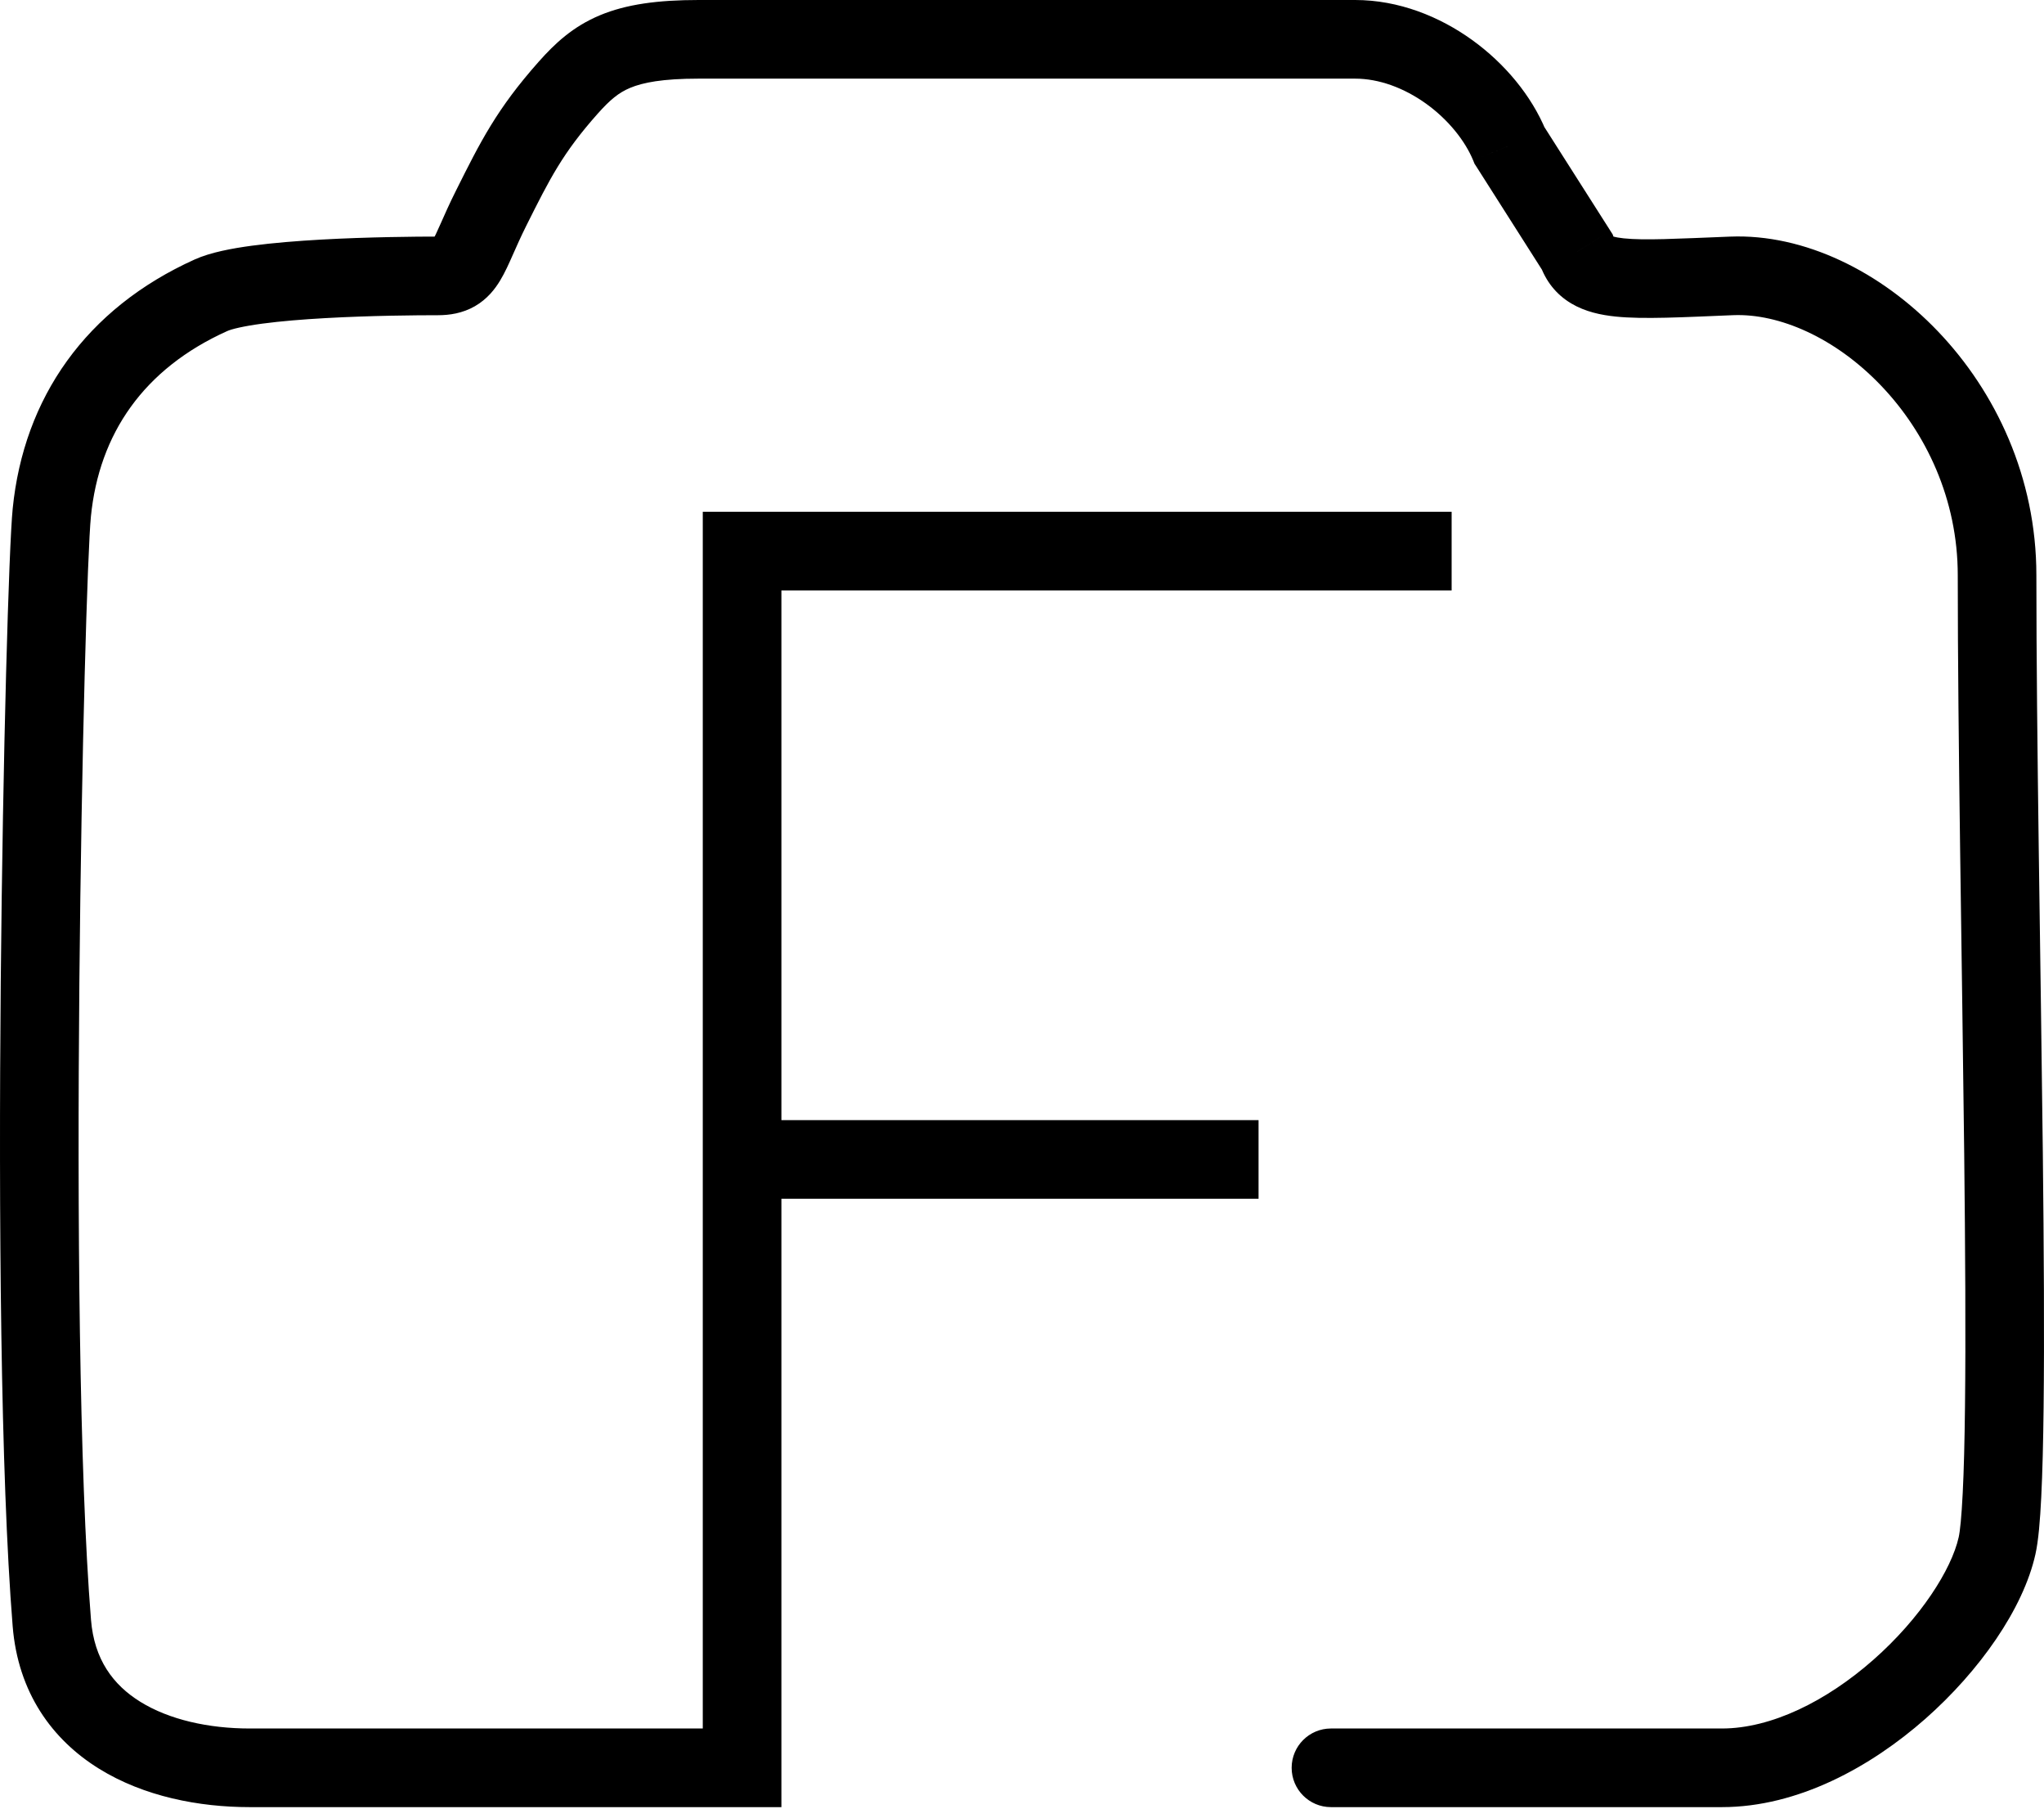 <svg width="52" height="46" viewBox="0 0 52 46" fill="none" xmlns="http://www.w3.org/2000/svg">
<path d="M33.86 43.962C33.308 43.962 32.86 44.409 32.86 44.962C32.86 45.514 33.308 45.962 33.86 45.962V43.962ZM50.806 39.313L49.83 39.096L50.806 39.313ZM44.052 7.017L44.012 6.018L44.052 7.017ZM40.123 6.403L41.066 6.073L41.028 5.964L40.966 5.866L40.123 6.403ZM38.403 3.702L37.479 4.082L37.512 4.164L37.56 4.238L38.403 3.702ZM34.474 1L34.474 3.93391e-06L34.474 1ZM14.458 2.228L13.71 1.564L14.458 2.228ZM5.371 7.508L5.781 8.42L5.371 7.508ZM1.318 13.034L2.313 13.134L1.318 13.034ZM1.318 41.278L0.322 41.358L1.318 41.278ZM18.879 44.962V45.962H19.879V44.962H18.879ZM18.879 14.017V13.017H17.879V14.017H18.879ZM33.86 45.962H43.806V43.962H33.86V45.962ZM43.806 45.962C45.742 45.962 47.595 44.937 48.98 43.717C50.356 42.504 51.473 40.919 51.782 39.53L49.83 39.096C49.647 39.917 48.861 41.156 47.658 42.216C46.465 43.267 45.064 43.962 43.806 43.962V45.962ZM51.782 39.53C51.858 39.191 51.901 38.669 51.93 38.075C51.961 37.457 51.98 36.683 51.99 35.796C52.011 34.021 51.997 31.758 51.97 29.309C51.915 24.398 51.806 18.737 51.806 14.63H49.806C49.806 18.751 49.915 24.449 49.97 29.331C49.997 31.779 50.011 34.022 49.99 35.773C49.98 36.649 49.962 37.394 49.932 37.976C49.902 38.583 49.864 38.944 49.83 39.096L51.782 39.53ZM51.806 14.63C51.806 12.136 50.767 9.961 49.303 8.429C47.856 6.914 45.906 5.942 44.012 6.018L44.092 8.016C45.268 7.969 46.695 8.593 47.857 9.81C49.003 11.01 49.806 12.703 49.806 14.63H51.806ZM44.012 6.018C42.635 6.073 41.831 6.117 41.308 6.062C41.06 6.036 40.991 5.996 40.996 5.999C41.04 6.025 41.067 6.075 41.066 6.073L39.179 6.733C39.321 7.141 39.581 7.485 39.975 7.719C40.332 7.931 40.733 8.013 41.1 8.051C41.81 8.125 42.828 8.067 44.092 8.016L44.012 6.018ZM40.966 5.866L39.247 3.165L37.56 4.238L39.279 6.94L40.966 5.866ZM39.328 3.321C38.961 2.43 38.279 1.613 37.453 1.018C36.624 0.42 35.585 9.29832e-06 34.474 3.93391e-06L34.474 2C35.082 2 35.721 2.235 36.284 2.64C36.849 3.048 37.272 3.581 37.479 4.082L39.328 3.321ZM34.474 3.93391e-06C32.628 -4.88758e-06 22.931 3.93391e-06 17.773 3.93391e-06V2C22.931 2 32.628 2 34.474 2L34.474 3.93391e-06ZM17.773 3.93391e-06C16.733 3.93391e-06 15.932 0.109 15.263 0.388C14.569 0.678 14.113 1.111 13.71 1.564L15.205 2.892C15.521 2.537 15.74 2.356 16.033 2.234C16.351 2.101 16.849 2 17.773 2V3.93391e-06ZM13.71 1.564C12.636 2.772 12.22 3.608 11.599 4.851L13.387 5.745C13.994 4.532 14.315 3.894 15.205 2.892L13.71 1.564ZM11.599 4.851C11.433 5.182 11.309 5.464 11.214 5.679C11.11 5.913 11.057 6.027 11.013 6.1C10.977 6.158 10.998 6.104 11.085 6.054C11.172 6.004 11.223 6.017 11.142 6.017V8.017C11.436 8.017 11.765 7.969 12.08 7.789C12.395 7.608 12.591 7.354 12.723 7.136C12.846 6.933 12.952 6.694 13.042 6.49C13.141 6.268 13.246 6.028 13.387 5.745L11.599 4.851ZM11.142 6.017C10.582 6.017 9.37 6.027 8.164 6.094C7.562 6.128 6.947 6.177 6.409 6.249C5.904 6.317 5.358 6.418 4.96 6.596L5.781 8.42C5.888 8.372 6.176 8.298 6.675 8.231C7.141 8.169 7.699 8.123 8.276 8.091C9.428 8.026 10.597 8.017 11.142 8.017V6.017ZM4.96 6.596C2.18 7.848 0.605 10.121 0.323 12.935L2.313 13.134C2.523 11.035 3.65 9.379 5.781 8.42L4.96 6.596ZM0.323 12.935C0.226 13.909 0.073 19.119 0.019 24.98C-0.034 30.856 0.011 37.501 0.322 41.358L2.315 41.197C2.012 37.441 1.965 30.882 2.019 24.999C2.073 19.101 2.227 13.996 2.313 13.134L0.323 12.935ZM0.322 41.358C0.458 43.052 1.329 44.246 2.515 44.982C3.661 45.694 5.066 45.962 6.353 45.962V43.962C5.307 43.962 4.303 43.738 3.57 43.283C2.876 42.853 2.396 42.205 2.315 41.197L0.322 41.358ZM6.353 45.962C6.356 45.962 6.359 45.962 6.363 45.962C6.366 45.962 6.369 45.962 6.372 45.962C6.376 45.962 6.379 45.962 6.382 45.962C6.385 45.962 6.389 45.962 6.392 45.962C6.395 45.962 6.399 45.962 6.402 45.962C6.406 45.962 6.409 45.962 6.412 45.962C6.416 45.962 6.419 45.962 6.423 45.962C6.426 45.962 6.43 45.962 6.433 45.962C6.437 45.962 6.44 45.962 6.444 45.962C6.448 45.962 6.451 45.962 6.455 45.962C6.459 45.962 6.462 45.962 6.466 45.962C6.47 45.962 6.473 45.962 6.477 45.962C6.481 45.962 6.484 45.962 6.488 45.962C6.492 45.962 6.496 45.962 6.5 45.962C6.503 45.962 6.507 45.962 6.511 45.962C6.515 45.962 6.519 45.962 6.523 45.962C6.527 45.962 6.531 45.962 6.535 45.962C6.539 45.962 6.543 45.962 6.547 45.962C6.551 45.962 6.555 45.962 6.559 45.962C6.563 45.962 6.567 45.962 6.571 45.962C6.575 45.962 6.579 45.962 6.583 45.962C6.587 45.962 6.592 45.962 6.596 45.962C6.6 45.962 6.604 45.962 6.608 45.962C6.613 45.962 6.617 45.962 6.621 45.962C6.626 45.962 6.63 45.962 6.634 45.962C6.638 45.962 6.643 45.962 6.647 45.962C6.652 45.962 6.656 45.962 6.66 45.962C6.665 45.962 6.669 45.962 6.674 45.962C6.678 45.962 6.683 45.962 6.687 45.962C6.692 45.962 6.696 45.962 6.701 45.962C6.705 45.962 6.71 45.962 6.714 45.962C6.719 45.962 6.724 45.962 6.728 45.962C6.733 45.962 6.738 45.962 6.742 45.962C6.747 45.962 6.752 45.962 6.756 45.962C6.761 45.962 6.766 45.962 6.771 45.962C6.775 45.962 6.78 45.962 6.785 45.962C6.79 45.962 6.795 45.962 6.8 45.962C6.804 45.962 6.809 45.962 6.814 45.962C6.819 45.962 6.824 45.962 6.829 45.962C6.834 45.962 6.839 45.962 6.844 45.962C6.849 45.962 6.854 45.962 6.859 45.962C6.864 45.962 6.869 45.962 6.874 45.962C6.879 45.962 6.884 45.962 6.889 45.962C6.894 45.962 6.899 45.962 6.905 45.962C6.91 45.962 6.915 45.962 6.92 45.962C6.925 45.962 6.931 45.962 6.936 45.962C6.941 45.962 6.946 45.962 6.952 45.962C6.957 45.962 6.962 45.962 6.967 45.962C6.973 45.962 6.978 45.962 6.983 45.962C6.989 45.962 6.994 45.962 7 45.962C7.005 45.962 7.01 45.962 7.016 45.962C7.021 45.962 7.027 45.962 7.032 45.962C7.038 45.962 7.043 45.962 7.049 45.962C7.054 45.962 7.06 45.962 7.065 45.962C7.071 45.962 7.077 45.962 7.082 45.962C7.088 45.962 7.093 45.962 7.099 45.962C7.105 45.962 7.11 45.962 7.116 45.962C7.122 45.962 7.127 45.962 7.133 45.962C7.139 45.962 7.145 45.962 7.15 45.962C7.156 45.962 7.162 45.962 7.168 45.962C7.173 45.962 7.179 45.962 7.185 45.962C7.191 45.962 7.197 45.962 7.203 45.962C7.209 45.962 7.214 45.962 7.22 45.962C7.226 45.962 7.232 45.962 7.238 45.962C7.244 45.962 7.25 45.962 7.256 45.962C7.262 45.962 7.268 45.962 7.274 45.962C7.28 45.962 7.286 45.962 7.292 45.962C7.298 45.962 7.304 45.962 7.31 45.962C7.317 45.962 7.323 45.962 7.329 45.962C7.335 45.962 7.341 45.962 7.347 45.962C7.353 45.962 7.36 45.962 7.366 45.962C7.372 45.962 7.378 45.962 7.385 45.962C7.391 45.962 7.397 45.962 7.403 45.962C7.41 45.962 7.416 45.962 7.422 45.962C7.429 45.962 7.435 45.962 7.441 45.962C7.448 45.962 7.454 45.962 7.46 45.962C7.467 45.962 7.473 45.962 7.48 45.962C7.486 45.962 7.493 45.962 7.499 45.962C7.506 45.962 7.512 45.962 7.519 45.962C7.525 45.962 7.532 45.962 7.538 45.962C7.545 45.962 7.551 45.962 7.558 45.962C7.564 45.962 7.571 45.962 7.578 45.962C7.584 45.962 7.591 45.962 7.597 45.962C7.604 45.962 7.611 45.962 7.617 45.962C7.624 45.962 7.631 45.962 7.638 45.962C7.644 45.962 7.651 45.962 7.658 45.962C7.665 45.962 7.671 45.962 7.678 45.962C7.685 45.962 7.692 45.962 7.698 45.962C7.705 45.962 7.712 45.962 7.719 45.962C7.726 45.962 7.733 45.962 7.74 45.962C7.746 45.962 7.753 45.962 7.76 45.962C7.767 45.962 7.774 45.962 7.781 45.962C7.788 45.962 7.795 45.962 7.802 45.962C7.809 45.962 7.816 45.962 7.823 45.962C7.83 45.962 7.837 45.962 7.844 45.962C7.851 45.962 7.858 45.962 7.865 45.962C7.872 45.962 7.88 45.962 7.887 45.962C7.894 45.962 7.901 45.962 7.908 45.962C7.915 45.962 7.922 45.962 7.93 45.962C7.937 45.962 7.944 45.962 7.951 45.962C7.958 45.962 7.966 45.962 7.973 45.962C7.98 45.962 7.987 45.962 7.995 45.962C8.002 45.962 8.009 45.962 8.017 45.962C8.024 45.962 8.031 45.962 8.038 45.962C8.046 45.962 8.053 45.962 8.061 45.962C8.068 45.962 8.075 45.962 8.083 45.962C8.09 45.962 8.098 45.962 8.105 45.962C8.112 45.962 8.12 45.962 8.127 45.962C8.135 45.962 8.142 45.962 8.15 45.962C8.157 45.962 8.165 45.962 8.172 45.962C8.18 45.962 8.187 45.962 8.195 45.962C8.202 45.962 8.21 45.962 8.218 45.962C8.225 45.962 8.233 45.962 8.24 45.962C8.248 45.962 8.256 45.962 8.263 45.962C8.271 45.962 8.279 45.962 8.286 45.962C8.294 45.962 8.302 45.962 8.309 45.962C8.317 45.962 8.325 45.962 8.333 45.962C8.34 45.962 8.348 45.962 8.356 45.962C8.364 45.962 8.371 45.962 8.379 45.962C8.387 45.962 8.395 45.962 8.402 45.962C8.41 45.962 8.418 45.962 8.426 45.962C8.434 45.962 8.442 45.962 8.45 45.962C8.457 45.962 8.465 45.962 8.473 45.962C8.481 45.962 8.489 45.962 8.497 45.962C8.505 45.962 8.513 45.962 8.521 45.962C8.529 45.962 8.537 45.962 8.545 45.962C8.553 45.962 8.561 45.962 8.569 45.962C8.577 45.962 8.585 45.962 8.593 45.962C8.601 45.962 8.609 45.962 8.617 45.962C8.625 45.962 8.633 45.962 8.641 45.962C8.649 45.962 8.657 45.962 8.666 45.962C8.674 45.962 8.682 45.962 8.69 45.962C8.698 45.962 8.706 45.962 8.714 45.962C8.723 45.962 8.731 45.962 8.739 45.962C8.747 45.962 8.755 45.962 8.764 45.962C8.772 45.962 8.78 45.962 8.788 45.962C8.797 45.962 8.805 45.962 8.813 45.962C8.821 45.962 8.83 45.962 8.838 45.962C8.846 45.962 8.855 45.962 8.863 45.962C8.871 45.962 8.88 45.962 8.888 45.962C8.896 45.962 8.905 45.962 8.913 45.962C8.921 45.962 8.93 45.962 8.938 45.962C8.947 45.962 8.955 45.962 8.963 45.962C8.972 45.962 8.98 45.962 8.989 45.962C8.997 45.962 9.006 45.962 9.014 45.962C9.023 45.962 9.031 45.962 9.04 45.962C9.048 45.962 9.057 45.962 9.065 45.962C9.074 45.962 9.082 45.962 9.091 45.962C9.099 45.962 9.108 45.962 9.116 45.962C9.125 45.962 9.134 45.962 9.142 45.962C9.151 45.962 9.159 45.962 9.168 45.962C9.177 45.962 9.185 45.962 9.194 45.962C9.202 45.962 9.211 45.962 9.22 45.962C9.228 45.962 9.237 45.962 9.246 45.962C9.255 45.962 9.263 45.962 9.272 45.962C9.281 45.962 9.289 45.962 9.298 45.962C9.307 45.962 9.316 45.962 9.324 45.962C9.333 45.962 9.342 45.962 9.351 45.962C9.359 45.962 9.368 45.962 9.377 45.962C9.386 45.962 9.395 45.962 9.403 45.962C9.412 45.962 9.421 45.962 9.43 45.962C9.439 45.962 9.447 45.962 9.456 45.962C9.465 45.962 9.474 45.962 9.483 45.962C9.492 45.962 9.501 45.962 9.51 45.962C9.519 45.962 9.527 45.962 9.536 45.962C9.545 45.962 9.554 45.962 9.563 45.962C9.572 45.962 9.581 45.962 9.59 45.962C9.599 45.962 9.608 45.962 9.617 45.962C9.626 45.962 9.635 45.962 9.644 45.962C9.653 45.962 9.662 45.962 9.671 45.962C9.68 45.962 9.689 45.962 9.698 45.962C9.707 45.962 9.716 45.962 9.725 45.962C9.734 45.962 9.743 45.962 9.752 45.962C9.761 45.962 9.771 45.962 9.78 45.962C9.789 45.962 9.798 45.962 9.807 45.962C9.816 45.962 9.825 45.962 9.834 45.962C9.843 45.962 9.853 45.962 9.862 45.962C9.871 45.962 9.88 45.962 9.889 45.962C9.898 45.962 9.908 45.962 9.917 45.962C9.926 45.962 9.935 45.962 9.944 45.962C9.954 45.962 9.963 45.962 9.972 45.962C9.981 45.962 9.991 45.962 10 45.962C10.009 45.962 10.018 45.962 10.027 45.962C10.037 45.962 10.046 45.962 10.055 45.962C10.065 45.962 10.074 45.962 10.083 45.962C10.092 45.962 10.102 45.962 10.111 45.962C10.12 45.962 10.13 45.962 10.139 45.962C10.148 45.962 10.158 45.962 10.167 45.962C10.176 45.962 10.186 45.962 10.195 45.962C10.204 45.962 10.214 45.962 10.223 45.962C10.233 45.962 10.242 45.962 10.251 45.962C10.261 45.962 10.27 45.962 10.28 45.962C10.289 45.962 10.299 45.962 10.308 45.962C10.317 45.962 10.327 45.962 10.336 45.962C10.346 45.962 10.355 45.962 10.365 45.962C10.374 45.962 10.383 45.962 10.393 45.962C10.402 45.962 10.412 45.962 10.421 45.962C10.431 45.962 10.44 45.962 10.45 45.962C10.459 45.962 10.469 45.962 10.478 45.962C10.488 45.962 10.498 45.962 10.507 45.962C10.517 45.962 10.526 45.962 10.536 45.962C10.545 45.962 10.555 45.962 10.564 45.962C10.574 45.962 10.583 45.962 10.593 45.962C10.602 45.962 10.612 45.962 10.622 45.962C10.631 45.962 10.641 45.962 10.65 45.962C10.66 45.962 10.67 45.962 10.679 45.962C10.689 45.962 10.699 45.962 10.708 45.962C10.718 45.962 10.727 45.962 10.737 45.962C10.747 45.962 10.756 45.962 10.766 45.962C10.776 45.962 10.785 45.962 10.795 45.962C10.805 45.962 10.814 45.962 10.824 45.962C10.834 45.962 10.843 45.962 10.853 45.962C10.863 45.962 10.873 45.962 10.882 45.962C10.892 45.962 10.902 45.962 10.911 45.962C10.921 45.962 10.931 45.962 10.941 45.962C10.95 45.962 10.96 45.962 10.97 45.962C10.979 45.962 10.989 45.962 10.999 45.962C11.009 45.962 11.018 45.962 11.028 45.962C11.038 45.962 11.048 45.962 11.058 45.962C11.067 45.962 11.077 45.962 11.087 45.962C11.097 45.962 11.107 45.962 11.116 45.962C11.126 45.962 11.136 45.962 11.146 45.962C11.155 45.962 11.165 45.962 11.175 45.962C11.185 45.962 11.195 45.962 11.205 45.962C11.214 45.962 11.224 45.962 11.234 45.962C11.244 45.962 11.254 45.962 11.264 45.962C11.274 45.962 11.283 45.962 11.293 45.962C11.303 45.962 11.313 45.962 11.323 45.962C11.333 45.962 11.342 45.962 11.352 45.962C11.362 45.962 11.372 45.962 11.382 45.962C11.392 45.962 11.402 45.962 11.412 45.962C11.422 45.962 11.431 45.962 11.441 45.962C11.451 45.962 11.461 45.962 11.471 45.962C11.481 45.962 11.491 45.962 11.501 45.962C11.511 45.962 11.521 45.962 11.531 45.962C11.541 45.962 11.55 45.962 11.56 45.962C11.57 45.962 11.58 45.962 11.59 45.962C11.6 45.962 11.61 45.962 11.62 45.962C11.63 45.962 11.64 45.962 11.65 45.962C11.66 45.962 11.67 45.962 11.68 45.962C11.69 45.962 11.7 45.962 11.71 45.962C11.72 45.962 11.73 45.962 11.74 45.962C11.75 45.962 11.76 45.962 11.77 45.962C11.78 45.962 11.79 45.962 11.8 45.962C11.81 45.962 11.82 45.962 11.83 45.962C11.84 45.962 11.85 45.962 11.86 45.962C11.87 45.962 11.88 45.962 11.89 45.962C11.9 45.962 11.91 45.962 11.92 45.962C11.93 45.962 11.94 45.962 11.95 45.962C11.96 45.962 11.97 45.962 11.98 45.962C11.99 45.962 12 45.962 12.01 45.962C12.02 45.962 12.03 45.962 12.04 45.962C12.05 45.962 12.06 45.962 12.07 45.962C12.081 45.962 12.091 45.962 12.101 45.962C12.111 45.962 12.121 45.962 12.131 45.962C12.141 45.962 12.151 45.962 12.161 45.962C12.171 45.962 12.181 45.962 12.191 45.962C12.201 45.962 12.211 45.962 12.221 45.962C12.231 45.962 12.242 45.962 12.252 45.962C12.262 45.962 12.272 45.962 12.282 45.962C12.292 45.962 12.302 45.962 12.312 45.962C12.322 45.962 12.332 45.962 12.342 45.962C12.352 45.962 12.363 45.962 12.373 45.962C12.383 45.962 12.393 45.962 12.403 45.962C12.413 45.962 12.423 45.962 12.433 45.962C12.443 45.962 12.453 45.962 12.463 45.962C12.474 45.962 12.484 45.962 12.494 45.962C12.504 45.962 12.514 45.962 12.524 45.962C12.534 45.962 12.544 45.962 12.555 45.962C12.565 45.962 12.575 45.962 12.585 45.962C12.595 45.962 12.605 45.962 12.615 45.962C12.625 45.962 12.635 45.962 12.646 45.962C12.656 45.962 12.666 45.962 12.676 45.962C12.686 45.962 12.696 45.962 12.706 45.962C12.716 45.962 12.726 45.962 12.737 45.962C12.747 45.962 12.757 45.962 12.767 45.962C12.777 45.962 12.787 45.962 12.797 45.962C12.807 45.962 12.818 45.962 12.828 45.962C12.838 45.962 12.848 45.962 12.858 45.962C12.868 45.962 12.878 45.962 12.889 45.962C12.899 45.962 12.909 45.962 12.919 45.962C12.929 45.962 12.939 45.962 12.949 45.962C12.959 45.962 12.97 45.962 12.98 45.962C12.99 45.962 13 45.962 13.01 45.962C13.02 45.962 13.03 45.962 13.04 45.962C13.05 45.962 13.061 45.962 13.071 45.962C13.081 45.962 13.091 45.962 13.101 45.962C13.111 45.962 13.121 45.962 13.132 45.962C13.142 45.962 13.152 45.962 13.162 45.962C13.172 45.962 13.182 45.962 13.192 45.962C13.202 45.962 13.213 45.962 13.223 45.962C13.233 45.962 13.243 45.962 13.253 45.962C13.263 45.962 13.273 45.962 13.283 45.962C13.293 45.962 13.304 45.962 13.314 45.962C13.324 45.962 13.334 45.962 13.344 45.962C13.354 45.962 13.364 45.962 13.374 45.962C13.384 45.962 13.395 45.962 13.405 45.962C13.415 45.962 13.425 45.962 13.435 45.962C13.445 45.962 13.455 45.962 13.465 45.962C13.475 45.962 13.486 45.962 13.496 45.962C13.506 45.962 13.516 45.962 13.526 45.962C13.536 45.962 13.546 45.962 13.556 45.962C13.566 45.962 13.576 45.962 13.586 45.962C13.597 45.962 13.607 45.962 13.617 45.962C13.627 45.962 13.637 45.962 13.647 45.962C13.657 45.962 13.667 45.962 13.677 45.962C13.687 45.962 13.697 45.962 13.707 45.962C13.718 45.962 13.728 45.962 13.738 45.962C13.748 45.962 13.758 45.962 13.768 45.962C13.778 45.962 13.788 45.962 13.798 45.962C13.808 45.962 13.818 45.962 13.828 45.962C13.838 45.962 13.848 45.962 13.858 45.962C13.868 45.962 13.879 45.962 13.889 45.962C13.899 45.962 13.909 45.962 13.919 45.962C13.929 45.962 13.939 45.962 13.949 45.962C13.959 45.962 13.969 45.962 13.979 45.962C13.989 45.962 13.999 45.962 14.009 45.962C14.019 45.962 14.029 45.962 14.039 45.962C14.049 45.962 14.059 45.962 14.069 45.962C14.079 45.962 14.089 45.962 14.099 45.962C14.109 45.962 14.119 45.962 14.129 45.962C14.139 45.962 14.149 45.962 14.159 45.962C14.169 45.962 14.179 45.962 14.189 45.962C14.199 45.962 14.209 45.962 14.219 45.962C14.229 45.962 14.239 45.962 14.249 45.962C14.259 45.962 14.269 45.962 14.279 45.962C14.289 45.962 14.299 45.962 14.309 45.962C14.319 45.962 14.329 45.962 14.338 45.962C14.348 45.962 14.358 45.962 14.368 45.962C14.378 45.962 14.388 45.962 14.398 45.962C14.408 45.962 14.418 45.962 14.428 45.962C14.438 45.962 14.448 45.962 14.458 45.962C14.468 45.962 14.477 45.962 14.487 45.962C14.497 45.962 14.507 45.962 14.517 45.962C14.527 45.962 14.537 45.962 14.547 45.962C14.557 45.962 14.566 45.962 14.576 45.962C14.586 45.962 14.596 45.962 14.606 45.962C14.616 45.962 14.626 45.962 14.636 45.962C14.646 45.962 14.655 45.962 14.665 45.962C14.675 45.962 14.685 45.962 14.695 45.962C14.704 45.962 14.714 45.962 14.724 45.962C14.734 45.962 14.744 45.962 14.754 45.962C14.764 45.962 14.773 45.962 14.783 45.962C14.793 45.962 14.803 45.962 14.812 45.962C14.822 45.962 14.832 45.962 14.842 45.962C14.852 45.962 14.861 45.962 14.871 45.962C14.881 45.962 14.891 45.962 14.9 45.962C14.91 45.962 14.92 45.962 14.93 45.962C14.94 45.962 14.949 45.962 14.959 45.962C14.969 45.962 14.979 45.962 14.988 45.962C14.998 45.962 15.008 45.962 15.017 45.962C15.027 45.962 15.037 45.962 15.046 45.962C15.056 45.962 15.066 45.962 15.076 45.962C15.085 45.962 15.095 45.962 15.105 45.962C15.114 45.962 15.124 45.962 15.134 45.962C15.143 45.962 15.153 45.962 15.163 45.962C15.172 45.962 15.182 45.962 15.192 45.962C15.201 45.962 15.211 45.962 15.22 45.962C15.23 45.962 15.24 45.962 15.249 45.962C15.259 45.962 15.269 45.962 15.278 45.962C15.288 45.962 15.297 45.962 15.307 45.962C15.317 45.962 15.326 45.962 15.336 45.962C15.345 45.962 15.355 45.962 15.364 45.962C15.374 45.962 15.383 45.962 15.393 45.962C15.403 45.962 15.412 45.962 15.422 45.962C15.431 45.962 15.441 45.962 15.45 45.962C15.46 45.962 15.469 45.962 15.479 45.962C15.488 45.962 15.498 45.962 15.507 45.962C15.517 45.962 15.526 45.962 15.536 45.962C15.545 45.962 15.555 45.962 15.564 45.962C15.574 45.962 15.583 45.962 15.592 45.962C15.602 45.962 15.611 45.962 15.621 45.962C15.63 45.962 15.64 45.962 15.649 45.962C15.658 45.962 15.668 45.962 15.677 45.962C15.687 45.962 15.696 45.962 15.705 45.962C15.715 45.962 15.724 45.962 15.733 45.962C15.743 45.962 15.752 45.962 15.761 45.962C15.771 45.962 15.78 45.962 15.79 45.962C15.799 45.962 15.808 45.962 15.818 45.962C15.827 45.962 15.836 45.962 15.845 45.962C15.855 45.962 15.864 45.962 15.873 45.962C15.883 45.962 15.892 45.962 15.901 45.962C15.91 45.962 15.92 45.962 15.929 45.962C15.938 45.962 15.947 45.962 15.957 45.962C15.966 45.962 15.975 45.962 15.984 45.962C15.993 45.962 16.003 45.962 16.012 45.962C16.021 45.962 16.03 45.962 16.039 45.962C16.049 45.962 16.058 45.962 16.067 45.962C16.076 45.962 16.085 45.962 16.094 45.962C16.103 45.962 16.113 45.962 16.122 45.962C16.131 45.962 16.14 45.962 16.149 45.962C16.158 45.962 16.167 45.962 16.176 45.962C16.185 45.962 16.194 45.962 16.203 45.962C16.212 45.962 16.221 45.962 16.23 45.962C16.24 45.962 16.249 45.962 16.258 45.962C16.267 45.962 16.276 45.962 16.285 45.962C16.294 45.962 16.303 45.962 16.312 45.962C16.321 45.962 16.329 45.962 16.338 45.962C16.348 45.962 16.356 45.962 16.365 45.962C16.374 45.962 16.383 45.962 16.392 45.962C16.401 45.962 16.41 45.962 16.419 45.962C16.428 45.962 16.437 45.962 16.445 45.962C16.454 45.962 16.463 45.962 16.472 45.962C16.481 45.962 16.49 45.962 16.499 45.962C16.508 45.962 16.516 45.962 16.525 45.962C16.534 45.962 16.543 45.962 16.552 45.962C16.56 45.962 16.569 45.962 16.578 45.962C16.587 45.962 16.595 45.962 16.604 45.962C16.613 45.962 16.622 45.962 16.63 45.962C16.639 45.962 16.648 45.962 16.657 45.962C16.665 45.962 16.674 45.962 16.683 45.962C16.691 45.962 16.7 45.962 16.709 45.962C16.717 45.962 16.726 45.962 16.735 45.962C16.743 45.962 16.752 45.962 16.76 45.962C16.769 45.962 16.778 45.962 16.786 45.962C16.795 45.962 16.803 45.962 16.812 45.962C16.82 45.962 16.829 45.962 16.838 45.962C16.846 45.962 16.855 45.962 16.863 45.962C16.872 45.962 16.88 45.962 16.889 45.962C16.897 45.962 16.906 45.962 16.914 45.962C16.923 45.962 16.931 45.962 16.94 45.962C16.948 45.962 16.956 45.962 16.965 45.962C16.973 45.962 16.982 45.962 16.99 45.962C16.998 45.962 17.007 45.962 17.015 45.962C17.024 45.962 17.032 45.962 17.04 45.962C17.049 45.962 17.057 45.962 17.065 45.962C17.074 45.962 17.082 45.962 17.09 45.962C17.099 45.962 17.107 45.962 17.115 45.962C17.123 45.962 17.132 45.962 17.14 45.962C17.148 45.962 17.156 45.962 17.165 45.962C17.173 45.962 17.181 45.962 17.189 45.962C17.197 45.962 17.206 45.962 17.214 45.962C17.222 45.962 17.23 45.962 17.238 45.962C17.246 45.962 17.255 45.962 17.263 45.962C17.271 45.962 17.279 45.962 17.287 45.962C17.295 45.962 17.303 45.962 17.311 45.962C17.319 45.962 17.327 45.962 17.335 45.962C17.343 45.962 17.351 45.962 17.359 45.962C17.367 45.962 17.375 45.962 17.383 45.962C17.391 45.962 17.399 45.962 17.407 45.962C17.415 45.962 17.423 45.962 17.431 45.962C17.439 45.962 17.447 45.962 17.455 45.962C17.463 45.962 17.471 45.962 17.479 45.962C17.486 45.962 17.494 45.962 17.502 45.962C17.51 45.962 17.518 45.962 17.526 45.962C17.533 45.962 17.541 45.962 17.549 45.962C17.557 45.962 17.565 45.962 17.572 45.962C17.58 45.962 17.588 45.962 17.596 45.962C17.603 45.962 17.611 45.962 17.619 45.962C17.626 45.962 17.634 45.962 17.642 45.962C17.649 45.962 17.657 45.962 17.665 45.962C17.672 45.962 17.68 45.962 17.688 45.962C17.695 45.962 17.703 45.962 17.71 45.962C17.718 45.962 17.726 45.962 17.733 45.962C17.741 45.962 17.748 45.962 17.756 45.962C17.763 45.962 17.771 45.962 17.778 45.962C17.786 45.962 17.793 45.962 17.801 45.962C17.808 45.962 17.816 45.962 17.823 45.962C17.83 45.962 17.838 45.962 17.845 45.962C17.853 45.962 17.86 45.962 17.867 45.962C17.875 45.962 17.882 45.962 17.889 45.962C17.897 45.962 17.904 45.962 17.911 45.962C17.919 45.962 17.926 45.962 17.933 45.962C17.941 45.962 17.948 45.962 17.955 45.962C17.962 45.962 17.97 45.962 17.977 45.962C17.984 45.962 17.991 45.962 17.998 45.962C18.006 45.962 18.013 45.962 18.02 45.962C18.027 45.962 18.034 45.962 18.041 45.962C18.048 45.962 18.055 45.962 18.062 45.962C18.07 45.962 18.077 45.962 18.084 45.962C18.091 45.962 18.098 45.962 18.105 45.962C18.112 45.962 18.119 45.962 18.126 45.962C18.133 45.962 18.14 45.962 18.147 45.962C18.154 45.962 18.161 45.962 18.168 45.962C18.174 45.962 18.181 45.962 18.188 45.962C18.195 45.962 18.202 45.962 18.209 45.962C18.216 45.962 18.223 45.962 18.229 45.962C18.236 45.962 18.243 45.962 18.25 45.962C18.256 45.962 18.263 45.962 18.27 45.962C18.277 45.962 18.284 45.962 18.29 45.962C18.297 45.962 18.304 45.962 18.31 45.962C18.317 45.962 18.324 45.962 18.33 45.962C18.337 45.962 18.343 45.962 18.35 45.962C18.357 45.962 18.363 45.962 18.37 45.962C18.376 45.962 18.383 45.962 18.39 45.962C18.396 45.962 18.403 45.962 18.409 45.962C18.416 45.962 18.422 45.962 18.429 45.962C18.435 45.962 18.442 45.962 18.448 45.962C18.454 45.962 18.461 45.962 18.467 45.962C18.474 45.962 18.48 45.962 18.486 45.962C18.493 45.962 18.499 45.962 18.505 45.962C18.512 45.962 18.518 45.962 18.524 45.962C18.53 45.962 18.537 45.962 18.543 45.962C18.549 45.962 18.555 45.962 18.562 45.962C18.568 45.962 18.574 45.962 18.58 45.962C18.586 45.962 18.593 45.962 18.599 45.962C18.605 45.962 18.611 45.962 18.617 45.962C18.623 45.962 18.629 45.962 18.635 45.962C18.641 45.962 18.647 45.962 18.653 45.962C18.66 45.962 18.666 45.962 18.672 45.962C18.677 45.962 18.683 45.962 18.689 45.962C18.695 45.962 18.701 45.962 18.707 45.962C18.713 45.962 18.719 45.962 18.725 45.962C18.731 45.962 18.736 45.962 18.742 45.962C18.748 45.962 18.754 45.962 18.76 45.962C18.766 45.962 18.771 45.962 18.777 45.962C18.783 45.962 18.789 45.962 18.794 45.962C18.8 45.962 18.806 45.962 18.811 45.962C18.817 45.962 18.823 45.962 18.828 45.962C18.834 45.962 18.84 45.962 18.845 45.962C18.851 45.962 18.856 45.962 18.862 45.962C18.867 45.962 18.873 45.962 18.879 45.962V43.962C18.873 43.962 18.867 43.962 18.862 43.962C18.856 43.962 18.851 43.962 18.845 43.962C18.84 43.962 18.834 43.962 18.828 43.962C18.823 43.962 18.817 43.962 18.811 43.962C18.806 43.962 18.8 43.962 18.794 43.962C18.789 43.962 18.783 43.962 18.777 43.962C18.771 43.962 18.766 43.962 18.76 43.962C18.754 43.962 18.748 43.962 18.742 43.962C18.736 43.962 18.731 43.962 18.725 43.962C18.719 43.962 18.713 43.962 18.707 43.962C18.701 43.962 18.695 43.962 18.689 43.962C18.683 43.962 18.677 43.962 18.672 43.962C18.666 43.962 18.66 43.962 18.653 43.962C18.647 43.962 18.641 43.962 18.635 43.962C18.629 43.962 18.623 43.962 18.617 43.962C18.611 43.962 18.605 43.962 18.599 43.962C18.593 43.962 18.586 43.962 18.58 43.962C18.574 43.962 18.568 43.962 18.562 43.962C18.555 43.962 18.549 43.962 18.543 43.962C18.537 43.962 18.53 43.962 18.524 43.962C18.518 43.962 18.512 43.962 18.505 43.962C18.499 43.962 18.493 43.962 18.486 43.962C18.48 43.962 18.474 43.962 18.467 43.962C18.461 43.962 18.454 43.962 18.448 43.962C18.442 43.962 18.435 43.962 18.429 43.962C18.422 43.962 18.416 43.962 18.409 43.962C18.403 43.962 18.396 43.962 18.39 43.962C18.383 43.962 18.376 43.962 18.37 43.962C18.363 43.962 18.357 43.962 18.35 43.962C18.343 43.962 18.337 43.962 18.33 43.962C18.324 43.962 18.317 43.962 18.31 43.962C18.304 43.962 18.297 43.962 18.29 43.962C18.284 43.962 18.277 43.962 18.27 43.962C18.263 43.962 18.256 43.962 18.25 43.962C18.243 43.962 18.236 43.962 18.229 43.962C18.223 43.962 18.216 43.962 18.209 43.962C18.202 43.962 18.195 43.962 18.188 43.962C18.181 43.962 18.174 43.962 18.168 43.962C18.161 43.962 18.154 43.962 18.147 43.962C18.14 43.962 18.133 43.962 18.126 43.962C18.119 43.962 18.112 43.962 18.105 43.962C18.098 43.962 18.091 43.962 18.084 43.962C18.077 43.962 18.07 43.962 18.062 43.962C18.055 43.962 18.048 43.962 18.041 43.962C18.034 43.962 18.027 43.962 18.02 43.962C18.013 43.962 18.006 43.962 17.998 43.962C17.991 43.962 17.984 43.962 17.977 43.962C17.97 43.962 17.962 43.962 17.955 43.962C17.948 43.962 17.941 43.962 17.933 43.962C17.926 43.962 17.919 43.962 17.911 43.962C17.904 43.962 17.897 43.962 17.889 43.962C17.882 43.962 17.875 43.962 17.867 43.962C17.86 43.962 17.853 43.962 17.845 43.962C17.838 43.962 17.83 43.962 17.823 43.962C17.816 43.962 17.808 43.962 17.801 43.962C17.793 43.962 17.786 43.962 17.778 43.962C17.771 43.962 17.763 43.962 17.756 43.962C17.748 43.962 17.741 43.962 17.733 43.962C17.726 43.962 17.718 43.962 17.71 43.962C17.703 43.962 17.695 43.962 17.688 43.962C17.68 43.962 17.672 43.962 17.665 43.962C17.657 43.962 17.649 43.962 17.642 43.962C17.634 43.962 17.626 43.962 17.619 43.962C17.611 43.962 17.603 43.962 17.596 43.962C17.588 43.962 17.58 43.962 17.572 43.962C17.565 43.962 17.557 43.962 17.549 43.962C17.541 43.962 17.533 43.962 17.526 43.962C17.518 43.962 17.51 43.962 17.502 43.962C17.494 43.962 17.486 43.962 17.479 43.962C17.471 43.962 17.463 43.962 17.455 43.962C17.447 43.962 17.439 43.962 17.431 43.962C17.423 43.962 17.415 43.962 17.407 43.962C17.399 43.962 17.391 43.962 17.383 43.962C17.375 43.962 17.367 43.962 17.359 43.962C17.351 43.962 17.343 43.962 17.335 43.962C17.327 43.962 17.319 43.962 17.311 43.962C17.303 43.962 17.295 43.962 17.287 43.962C17.279 43.962 17.271 43.962 17.263 43.962C17.255 43.962 17.246 43.962 17.238 43.962C17.23 43.962 17.222 43.962 17.214 43.962C17.206 43.962 17.197 43.962 17.189 43.962C17.181 43.962 17.173 43.962 17.165 43.962C17.156 43.962 17.148 43.962 17.14 43.962C17.132 43.962 17.123 43.962 17.115 43.962C17.107 43.962 17.099 43.962 17.09 43.962C17.082 43.962 17.074 43.962 17.065 43.962C17.057 43.962 17.049 43.962 17.04 43.962C17.032 43.962 17.024 43.962 17.015 43.962C17.007 43.962 16.998 43.962 16.99 43.962C16.982 43.962 16.973 43.962 16.965 43.962C16.956 43.962 16.948 43.962 16.94 43.962C16.931 43.962 16.923 43.962 16.914 43.962C16.906 43.962 16.897 43.962 16.889 43.962C16.88 43.962 16.872 43.962 16.863 43.962C16.855 43.962 16.846 43.962 16.838 43.962C16.829 43.962 16.82 43.962 16.812 43.962C16.803 43.962 16.795 43.962 16.786 43.962C16.778 43.962 16.769 43.962 16.76 43.962C16.752 43.962 16.743 43.962 16.735 43.962C16.726 43.962 16.717 43.962 16.709 43.962C16.7 43.962 16.691 43.962 16.683 43.962C16.674 43.962 16.665 43.962 16.657 43.962C16.648 43.962 16.639 43.962 16.63 43.962C16.622 43.962 16.613 43.962 16.604 43.962C16.595 43.962 16.587 43.962 16.578 43.962C16.569 43.962 16.56 43.962 16.552 43.962C16.543 43.962 16.534 43.962 16.525 43.962C16.516 43.962 16.508 43.962 16.499 43.962C16.49 43.962 16.481 43.962 16.472 43.962C16.463 43.962 16.454 43.962 16.445 43.962C16.437 43.962 16.428 43.962 16.419 43.962C16.41 43.962 16.401 43.962 16.392 43.962C16.383 43.962 16.374 43.962 16.365 43.962C16.356 43.962 16.348 43.962 16.338 43.962C16.329 43.962 16.321 43.962 16.312 43.962C16.303 43.962 16.294 43.962 16.285 43.962C16.276 43.962 16.267 43.962 16.258 43.962C16.249 43.962 16.24 43.962 16.23 43.962C16.221 43.962 16.212 43.962 16.203 43.962C16.194 43.962 16.185 43.962 16.176 43.962C16.167 43.962 16.158 43.962 16.149 43.962C16.14 43.962 16.131 43.962 16.122 43.962C16.113 43.962 16.103 43.962 16.094 43.962C16.085 43.962 16.076 43.962 16.067 43.962C16.058 43.962 16.049 43.962 16.039 43.962C16.03 43.962 16.021 43.962 16.012 43.962C16.003 43.962 15.993 43.962 15.984 43.962C15.975 43.962 15.966 43.962 15.957 43.962C15.947 43.962 15.938 43.962 15.929 43.962C15.92 43.962 15.91 43.962 15.901 43.962C15.892 43.962 15.883 43.962 15.873 43.962C15.864 43.962 15.855 43.962 15.845 43.962C15.836 43.962 15.827 43.962 15.818 43.962C15.808 43.962 15.799 43.962 15.79 43.962C15.78 43.962 15.771 43.962 15.761 43.962C15.752 43.962 15.743 43.962 15.733 43.962C15.724 43.962 15.715 43.962 15.705 43.962C15.696 43.962 15.687 43.962 15.677 43.962C15.668 43.962 15.658 43.962 15.649 43.962C15.64 43.962 15.63 43.962 15.621 43.962C15.611 43.962 15.602 43.962 15.592 43.962C15.583 43.962 15.574 43.962 15.564 43.962C15.555 43.962 15.545 43.962 15.536 43.962C15.526 43.962 15.517 43.962 15.507 43.962C15.498 43.962 15.488 43.962 15.479 43.962C15.469 43.962 15.46 43.962 15.45 43.962C15.441 43.962 15.431 43.962 15.422 43.962C15.412 43.962 15.403 43.962 15.393 43.962C15.383 43.962 15.374 43.962 15.364 43.962C15.355 43.962 15.345 43.962 15.336 43.962C15.326 43.962 15.317 43.962 15.307 43.962C15.297 43.962 15.288 43.962 15.278 43.962C15.269 43.962 15.259 43.962 15.249 43.962C15.24 43.962 15.23 43.962 15.22 43.962C15.211 43.962 15.201 43.962 15.192 43.962C15.182 43.962 15.172 43.962 15.163 43.962C15.153 43.962 15.143 43.962 15.134 43.962C15.124 43.962 15.114 43.962 15.105 43.962C15.095 43.962 15.085 43.962 15.076 43.962C15.066 43.962 15.056 43.962 15.046 43.962C15.037 43.962 15.027 43.962 15.017 43.962C15.008 43.962 14.998 43.962 14.988 43.962C14.979 43.962 14.969 43.962 14.959 43.962C14.949 43.962 14.94 43.962 14.93 43.962C14.92 43.962 14.91 43.962 14.9 43.962C14.891 43.962 14.881 43.962 14.871 43.962C14.861 43.962 14.852 43.962 14.842 43.962C14.832 43.962 14.822 43.962 14.812 43.962C14.803 43.962 14.793 43.962 14.783 43.962C14.773 43.962 14.764 43.962 14.754 43.962C14.744 43.962 14.734 43.962 14.724 43.962C14.714 43.962 14.704 43.962 14.695 43.962C14.685 43.962 14.675 43.962 14.665 43.962C14.655 43.962 14.646 43.962 14.636 43.962C14.626 43.962 14.616 43.962 14.606 43.962C14.596 43.962 14.586 43.962 14.576 43.962C14.566 43.962 14.557 43.962 14.547 43.962C14.537 43.962 14.527 43.962 14.517 43.962C14.507 43.962 14.497 43.962 14.487 43.962C14.477 43.962 14.468 43.962 14.458 43.962C14.448 43.962 14.438 43.962 14.428 43.962C14.418 43.962 14.408 43.962 14.398 43.962C14.388 43.962 14.378 43.962 14.368 43.962C14.358 43.962 14.348 43.962 14.338 43.962C14.329 43.962 14.319 43.962 14.309 43.962C14.299 43.962 14.289 43.962 14.279 43.962C14.269 43.962 14.259 43.962 14.249 43.962C14.239 43.962 14.229 43.962 14.219 43.962C14.209 43.962 14.199 43.962 14.189 43.962C14.179 43.962 14.169 43.962 14.159 43.962C14.149 43.962 14.139 43.962 14.129 43.962C14.119 43.962 14.109 43.962 14.099 43.962C14.089 43.962 14.079 43.962 14.069 43.962C14.059 43.962 14.049 43.962 14.039 43.962C14.029 43.962 14.019 43.962 14.009 43.962C13.999 43.962 13.989 43.962 13.979 43.962C13.969 43.962 13.959 43.962 13.949 43.962C13.939 43.962 13.929 43.962 13.919 43.962C13.909 43.962 13.899 43.962 13.889 43.962C13.879 43.962 13.868 43.962 13.858 43.962C13.848 43.962 13.838 43.962 13.828 43.962C13.818 43.962 13.808 43.962 13.798 43.962C13.788 43.962 13.778 43.962 13.768 43.962C13.758 43.962 13.748 43.962 13.738 43.962C13.728 43.962 13.718 43.962 13.707 43.962C13.697 43.962 13.687 43.962 13.677 43.962C13.667 43.962 13.657 43.962 13.647 43.962C13.637 43.962 13.627 43.962 13.617 43.962C13.607 43.962 13.597 43.962 13.586 43.962C13.576 43.962 13.566 43.962 13.556 43.962C13.546 43.962 13.536 43.962 13.526 43.962C13.516 43.962 13.506 43.962 13.496 43.962C13.486 43.962 13.475 43.962 13.465 43.962C13.455 43.962 13.445 43.962 13.435 43.962C13.425 43.962 13.415 43.962 13.405 43.962C13.395 43.962 13.384 43.962 13.374 43.962C13.364 43.962 13.354 43.962 13.344 43.962C13.334 43.962 13.324 43.962 13.314 43.962C13.304 43.962 13.293 43.962 13.283 43.962C13.273 43.962 13.263 43.962 13.253 43.962C13.243 43.962 13.233 43.962 13.223 43.962C13.213 43.962 13.202 43.962 13.192 43.962C13.182 43.962 13.172 43.962 13.162 43.962C13.152 43.962 13.142 43.962 13.132 43.962C13.121 43.962 13.111 43.962 13.101 43.962C13.091 43.962 13.081 43.962 13.071 43.962C13.061 43.962 13.05 43.962 13.04 43.962C13.03 43.962 13.02 43.962 13.01 43.962C13 43.962 12.99 43.962 12.98 43.962C12.97 43.962 12.959 43.962 12.949 43.962C12.939 43.962 12.929 43.962 12.919 43.962C12.909 43.962 12.899 43.962 12.889 43.962C12.878 43.962 12.868 43.962 12.858 43.962C12.848 43.962 12.838 43.962 12.828 43.962C12.818 43.962 12.807 43.962 12.797 43.962C12.787 43.962 12.777 43.962 12.767 43.962C12.757 43.962 12.747 43.962 12.737 43.962C12.726 43.962 12.716 43.962 12.706 43.962C12.696 43.962 12.686 43.962 12.676 43.962C12.666 43.962 12.656 43.962 12.646 43.962C12.635 43.962 12.625 43.962 12.615 43.962C12.605 43.962 12.595 43.962 12.585 43.962C12.575 43.962 12.565 43.962 12.555 43.962C12.544 43.962 12.534 43.962 12.524 43.962C12.514 43.962 12.504 43.962 12.494 43.962C12.484 43.962 12.474 43.962 12.463 43.962C12.453 43.962 12.443 43.962 12.433 43.962C12.423 43.962 12.413 43.962 12.403 43.962C12.393 43.962 12.383 43.962 12.373 43.962C12.363 43.962 12.352 43.962 12.342 43.962C12.332 43.962 12.322 43.962 12.312 43.962C12.302 43.962 12.292 43.962 12.282 43.962C12.272 43.962 12.262 43.962 12.252 43.962C12.242 43.962 12.231 43.962 12.221 43.962C12.211 43.962 12.201 43.962 12.191 43.962C12.181 43.962 12.171 43.962 12.161 43.962C12.151 43.962 12.141 43.962 12.131 43.962C12.121 43.962 12.111 43.962 12.101 43.962C12.091 43.962 12.081 43.962 12.07 43.962C12.06 43.962 12.05 43.962 12.04 43.962C12.03 43.962 12.02 43.962 12.01 43.962C12 43.962 11.99 43.962 11.98 43.962C11.97 43.962 11.96 43.962 11.95 43.962C11.94 43.962 11.93 43.962 11.92 43.962C11.91 43.962 11.9 43.962 11.89 43.962C11.88 43.962 11.87 43.962 11.86 43.962C11.85 43.962 11.84 43.962 11.83 43.962C11.82 43.962 11.81 43.962 11.8 43.962C11.79 43.962 11.78 43.962 11.77 43.962C11.76 43.962 11.75 43.962 11.74 43.962C11.73 43.962 11.72 43.962 11.71 43.962C11.7 43.962 11.69 43.962 11.68 43.962C11.67 43.962 11.66 43.962 11.65 43.962C11.64 43.962 11.63 43.962 11.62 43.962C11.61 43.962 11.6 43.962 11.59 43.962C11.58 43.962 11.57 43.962 11.56 43.962C11.55 43.962 11.541 43.962 11.531 43.962C11.521 43.962 11.511 43.962 11.501 43.962C11.491 43.962 11.481 43.962 11.471 43.962C11.461 43.962 11.451 43.962 11.441 43.962C11.431 43.962 11.422 43.962 11.412 43.962C11.402 43.962 11.392 43.962 11.382 43.962C11.372 43.962 11.362 43.962 11.352 43.962C11.342 43.962 11.333 43.962 11.323 43.962C11.313 43.962 11.303 43.962 11.293 43.962C11.283 43.962 11.274 43.962 11.264 43.962C11.254 43.962 11.244 43.962 11.234 43.962C11.224 43.962 11.214 43.962 11.205 43.962C11.195 43.962 11.185 43.962 11.175 43.962C11.165 43.962 11.155 43.962 11.146 43.962C11.136 43.962 11.126 43.962 11.116 43.962C11.107 43.962 11.097 43.962 11.087 43.962C11.077 43.962 11.067 43.962 11.058 43.962C11.048 43.962 11.038 43.962 11.028 43.962C11.018 43.962 11.009 43.962 10.999 43.962C10.989 43.962 10.979 43.962 10.97 43.962C10.96 43.962 10.95 43.962 10.941 43.962C10.931 43.962 10.921 43.962 10.911 43.962C10.902 43.962 10.892 43.962 10.882 43.962C10.873 43.962 10.863 43.962 10.853 43.962C10.843 43.962 10.834 43.962 10.824 43.962C10.814 43.962 10.805 43.962 10.795 43.962C10.785 43.962 10.776 43.962 10.766 43.962C10.756 43.962 10.747 43.962 10.737 43.962C10.727 43.962 10.718 43.962 10.708 43.962C10.699 43.962 10.689 43.962 10.679 43.962C10.67 43.962 10.66 43.962 10.65 43.962C10.641 43.962 10.631 43.962 10.622 43.962C10.612 43.962 10.602 43.962 10.593 43.962C10.583 43.962 10.574 43.962 10.564 43.962C10.555 43.962 10.545 43.962 10.536 43.962C10.526 43.962 10.517 43.962 10.507 43.962C10.498 43.962 10.488 43.962 10.478 43.962C10.469 43.962 10.459 43.962 10.45 43.962C10.44 43.962 10.431 43.962 10.421 43.962C10.412 43.962 10.402 43.962 10.393 43.962C10.383 43.962 10.374 43.962 10.365 43.962C10.355 43.962 10.346 43.962 10.336 43.962C10.327 43.962 10.317 43.962 10.308 43.962C10.299 43.962 10.289 43.962 10.28 43.962C10.27 43.962 10.261 43.962 10.251 43.962C10.242 43.962 10.233 43.962 10.223 43.962C10.214 43.962 10.204 43.962 10.195 43.962C10.186 43.962 10.176 43.962 10.167 43.962C10.158 43.962 10.148 43.962 10.139 43.962C10.13 43.962 10.12 43.962 10.111 43.962C10.102 43.962 10.092 43.962 10.083 43.962C10.074 43.962 10.065 43.962 10.055 43.962C10.046 43.962 10.037 43.962 10.027 43.962C10.018 43.962 10.009 43.962 10 43.962C9.991 43.962 9.981 43.962 9.972 43.962C9.963 43.962 9.954 43.962 9.944 43.962C9.935 43.962 9.926 43.962 9.917 43.962C9.908 43.962 9.898 43.962 9.889 43.962C9.88 43.962 9.871 43.962 9.862 43.962C9.853 43.962 9.843 43.962 9.834 43.962C9.825 43.962 9.816 43.962 9.807 43.962C9.798 43.962 9.789 43.962 9.78 43.962C9.771 43.962 9.761 43.962 9.752 43.962C9.743 43.962 9.734 43.962 9.725 43.962C9.716 43.962 9.707 43.962 9.698 43.962C9.689 43.962 9.68 43.962 9.671 43.962C9.662 43.962 9.653 43.962 9.644 43.962C9.635 43.962 9.626 43.962 9.617 43.962C9.608 43.962 9.599 43.962 9.59 43.962C9.581 43.962 9.572 43.962 9.563 43.962C9.554 43.962 9.545 43.962 9.536 43.962C9.527 43.962 9.519 43.962 9.51 43.962C9.501 43.962 9.492 43.962 9.483 43.962C9.474 43.962 9.465 43.962 9.456 43.962C9.447 43.962 9.439 43.962 9.43 43.962C9.421 43.962 9.412 43.962 9.403 43.962C9.395 43.962 9.386 43.962 9.377 43.962C9.368 43.962 9.359 43.962 9.351 43.962C9.342 43.962 9.333 43.962 9.324 43.962C9.316 43.962 9.307 43.962 9.298 43.962C9.289 43.962 9.281 43.962 9.272 43.962C9.263 43.962 9.255 43.962 9.246 43.962C9.237 43.962 9.228 43.962 9.22 43.962C9.211 43.962 9.202 43.962 9.194 43.962C9.185 43.962 9.177 43.962 9.168 43.962C9.159 43.962 9.151 43.962 9.142 43.962C9.134 43.962 9.125 43.962 9.116 43.962C9.108 43.962 9.099 43.962 9.091 43.962C9.082 43.962 9.074 43.962 9.065 43.962C9.057 43.962 9.048 43.962 9.04 43.962C9.031 43.962 9.023 43.962 9.014 43.962C9.006 43.962 8.997 43.962 8.989 43.962C8.98 43.962 8.972 43.962 8.963 43.962C8.955 43.962 8.947 43.962 8.938 43.962C8.93 43.962 8.921 43.962 8.913 43.962C8.905 43.962 8.896 43.962 8.888 43.962C8.88 43.962 8.871 43.962 8.863 43.962C8.855 43.962 8.846 43.962 8.838 43.962C8.83 43.962 8.821 43.962 8.813 43.962C8.805 43.962 8.797 43.962 8.788 43.962C8.78 43.962 8.772 43.962 8.764 43.962C8.755 43.962 8.747 43.962 8.739 43.962C8.731 43.962 8.723 43.962 8.714 43.962C8.706 43.962 8.698 43.962 8.69 43.962C8.682 43.962 8.674 43.962 8.666 43.962C8.657 43.962 8.649 43.962 8.641 43.962C8.633 43.962 8.625 43.962 8.617 43.962C8.609 43.962 8.601 43.962 8.593 43.962C8.585 43.962 8.577 43.962 8.569 43.962C8.561 43.962 8.553 43.962 8.545 43.962C8.537 43.962 8.529 43.962 8.521 43.962C8.513 43.962 8.505 43.962 8.497 43.962C8.489 43.962 8.481 43.962 8.473 43.962C8.465 43.962 8.457 43.962 8.45 43.962C8.442 43.962 8.434 43.962 8.426 43.962C8.418 43.962 8.41 43.962 8.402 43.962C8.395 43.962 8.387 43.962 8.379 43.962C8.371 43.962 8.364 43.962 8.356 43.962C8.348 43.962 8.34 43.962 8.333 43.962C8.325 43.962 8.317 43.962 8.309 43.962C8.302 43.962 8.294 43.962 8.286 43.962C8.279 43.962 8.271 43.962 8.263 43.962C8.256 43.962 8.248 43.962 8.24 43.962C8.233 43.962 8.225 43.962 8.218 43.962C8.21 43.962 8.202 43.962 8.195 43.962C8.187 43.962 8.18 43.962 8.172 43.962C8.165 43.962 8.157 43.962 8.15 43.962C8.142 43.962 8.135 43.962 8.127 43.962C8.12 43.962 8.112 43.962 8.105 43.962C8.098 43.962 8.09 43.962 8.083 43.962C8.075 43.962 8.068 43.962 8.061 43.962C8.053 43.962 8.046 43.962 8.038 43.962C8.031 43.962 8.024 43.962 8.017 43.962C8.009 43.962 8.002 43.962 7.995 43.962C7.987 43.962 7.98 43.962 7.973 43.962C7.966 43.962 7.958 43.962 7.951 43.962C7.944 43.962 7.937 43.962 7.93 43.962C7.922 43.962 7.915 43.962 7.908 43.962C7.901 43.962 7.894 43.962 7.887 43.962C7.88 43.962 7.872 43.962 7.865 43.962C7.858 43.962 7.851 43.962 7.844 43.962C7.837 43.962 7.83 43.962 7.823 43.962C7.816 43.962 7.809 43.962 7.802 43.962C7.795 43.962 7.788 43.962 7.781 43.962C7.774 43.962 7.767 43.962 7.76 43.962C7.753 43.962 7.746 43.962 7.74 43.962C7.733 43.962 7.726 43.962 7.719 43.962C7.712 43.962 7.705 43.962 7.698 43.962C7.692 43.962 7.685 43.962 7.678 43.962C7.671 43.962 7.665 43.962 7.658 43.962C7.651 43.962 7.644 43.962 7.638 43.962C7.631 43.962 7.624 43.962 7.617 43.962C7.611 43.962 7.604 43.962 7.597 43.962C7.591 43.962 7.584 43.962 7.578 43.962C7.571 43.962 7.564 43.962 7.558 43.962C7.551 43.962 7.545 43.962 7.538 43.962C7.532 43.962 7.525 43.962 7.519 43.962C7.512 43.962 7.506 43.962 7.499 43.962C7.493 43.962 7.486 43.962 7.48 43.962C7.473 43.962 7.467 43.962 7.46 43.962C7.454 43.962 7.448 43.962 7.441 43.962C7.435 43.962 7.429 43.962 7.422 43.962C7.416 43.962 7.41 43.962 7.403 43.962C7.397 43.962 7.391 43.962 7.385 43.962C7.378 43.962 7.372 43.962 7.366 43.962C7.36 43.962 7.353 43.962 7.347 43.962C7.341 43.962 7.335 43.962 7.329 43.962C7.323 43.962 7.317 43.962 7.31 43.962C7.304 43.962 7.298 43.962 7.292 43.962C7.286 43.962 7.28 43.962 7.274 43.962C7.268 43.962 7.262 43.962 7.256 43.962C7.25 43.962 7.244 43.962 7.238 43.962C7.232 43.962 7.226 43.962 7.22 43.962C7.214 43.962 7.209 43.962 7.203 43.962C7.197 43.962 7.191 43.962 7.185 43.962C7.179 43.962 7.173 43.962 7.168 43.962C7.162 43.962 7.156 43.962 7.15 43.962C7.145 43.962 7.139 43.962 7.133 43.962C7.127 43.962 7.122 43.962 7.116 43.962C7.11 43.962 7.105 43.962 7.099 43.962C7.093 43.962 7.088 43.962 7.082 43.962C7.077 43.962 7.071 43.962 7.065 43.962C7.06 43.962 7.054 43.962 7.049 43.962C7.043 43.962 7.038 43.962 7.032 43.962C7.027 43.962 7.021 43.962 7.016 43.962C7.01 43.962 7.005 43.962 7 43.962C6.994 43.962 6.989 43.962 6.983 43.962C6.978 43.962 6.973 43.962 6.967 43.962C6.962 43.962 6.957 43.962 6.952 43.962C6.946 43.962 6.941 43.962 6.936 43.962C6.931 43.962 6.925 43.962 6.92 43.962C6.915 43.962 6.91 43.962 6.905 43.962C6.899 43.962 6.894 43.962 6.889 43.962C6.884 43.962 6.879 43.962 6.874 43.962C6.869 43.962 6.864 43.962 6.859 43.962C6.854 43.962 6.849 43.962 6.844 43.962C6.839 43.962 6.834 43.962 6.829 43.962C6.824 43.962 6.819 43.962 6.814 43.962C6.809 43.962 6.804 43.962 6.8 43.962C6.795 43.962 6.79 43.962 6.785 43.962C6.78 43.962 6.775 43.962 6.771 43.962C6.766 43.962 6.761 43.962 6.756 43.962C6.752 43.962 6.747 43.962 6.742 43.962C6.738 43.962 6.733 43.962 6.728 43.962C6.724 43.962 6.719 43.962 6.714 43.962C6.71 43.962 6.705 43.962 6.701 43.962C6.696 43.962 6.692 43.962 6.687 43.962C6.683 43.962 6.678 43.962 6.674 43.962C6.669 43.962 6.665 43.962 6.66 43.962C6.656 43.962 6.652 43.962 6.647 43.962C6.643 43.962 6.638 43.962 6.634 43.962C6.63 43.962 6.626 43.962 6.621 43.962C6.617 43.962 6.613 43.962 6.608 43.962C6.604 43.962 6.6 43.962 6.596 43.962C6.592 43.962 6.587 43.962 6.583 43.962C6.579 43.962 6.575 43.962 6.571 43.962C6.567 43.962 6.563 43.962 6.559 43.962C6.555 43.962 6.551 43.962 6.547 43.962C6.543 43.962 6.539 43.962 6.535 43.962C6.531 43.962 6.527 43.962 6.523 43.962C6.519 43.962 6.515 43.962 6.511 43.962C6.507 43.962 6.503 43.962 6.5 43.962C6.496 43.962 6.492 43.962 6.488 43.962C6.484 43.962 6.481 43.962 6.477 43.962C6.473 43.962 6.47 43.962 6.466 43.962C6.462 43.962 6.459 43.962 6.455 43.962C6.451 43.962 6.448 43.962 6.444 43.962C6.44 43.962 6.437 43.962 6.433 43.962C6.43 43.962 6.426 43.962 6.423 43.962C6.419 43.962 6.416 43.962 6.412 43.962C6.409 43.962 6.406 43.962 6.402 43.962C6.399 43.962 6.395 43.962 6.392 43.962C6.389 43.962 6.385 43.962 6.382 43.962C6.379 43.962 6.376 43.962 6.372 43.962C6.369 43.962 6.366 43.962 6.363 43.962C6.359 43.962 6.356 43.962 6.353 43.962V45.962ZM18.879 15.017H36.93V13.017H18.879V15.017ZM19.879 44.962V29.489H17.879V44.962H19.879ZM19.879 29.489V14.017H17.879V29.489H19.879ZM18.879 30.489H32.018V28.489H18.879V30.489Z" fill="black"/>
</svg>

